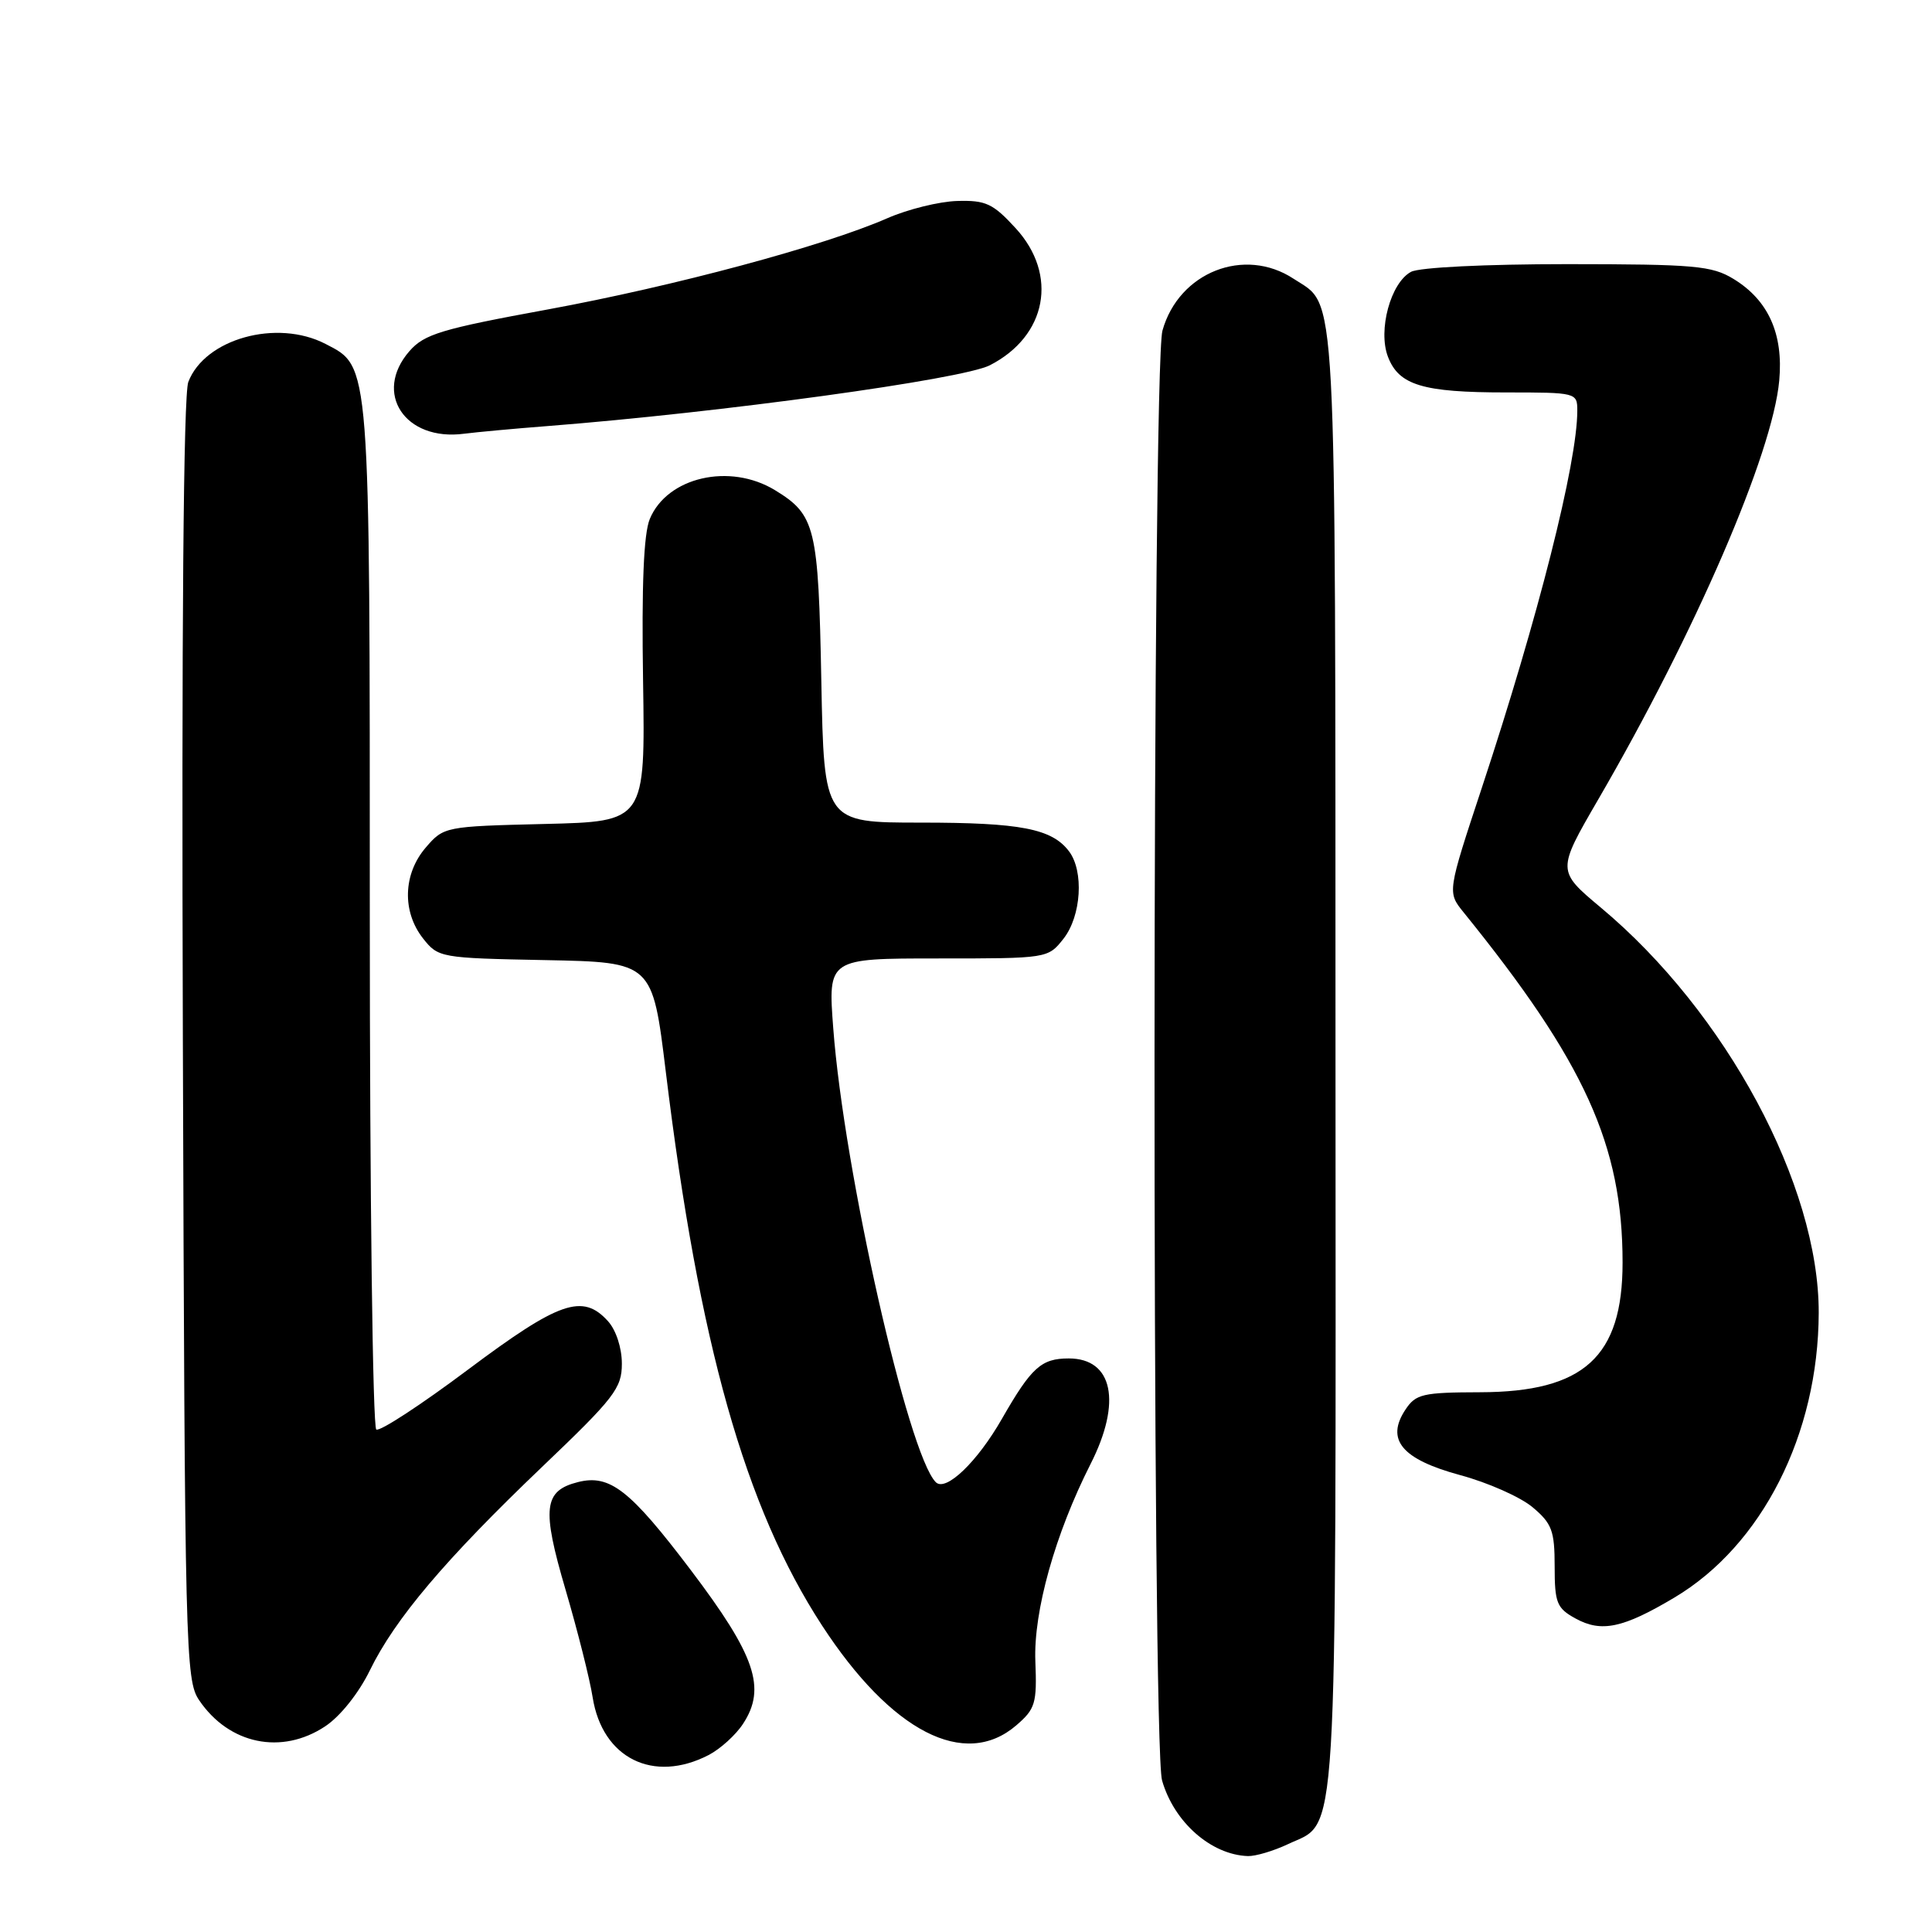 <?xml version="1.0" encoding="UTF-8" standalone="no"?>
<!DOCTYPE svg PUBLIC "-//W3C//DTD SVG 1.1//EN" "http://www.w3.org/Graphics/SVG/1.1/DTD/svg11.dtd" >
<svg xmlns="http://www.w3.org/2000/svg" xmlns:xlink="http://www.w3.org/1999/xlink" version="1.1" viewBox="0 0 256 256">
 <g >
 <path fill="currentColor"
d=" M 170.64 244.37 C 177.37 241.17 177.00 247.16 176.96 140.30 C 176.93 35.57 177.20 40.75 171.43 36.95 C 164.89 32.63 156.19 36.07 154.03 43.81 C 152.67 48.73 152.61 231.17 153.98 235.92 C 155.56 241.44 160.47 245.77 165.35 245.94 C 166.37 245.97 168.75 245.26 170.64 244.37 Z  M 93.90 232.55 C 95.44 231.75 97.50 229.89 98.46 228.41 C 101.57 223.67 100.10 219.36 91.53 208.04 C 83.48 197.41 80.81 195.33 76.60 196.38 C 72.03 197.53 71.76 199.84 74.94 210.65 C 76.53 216.07 78.15 222.48 78.53 224.91 C 79.81 232.98 86.57 236.34 93.90 232.55 Z  M 43.10 228.74 C 45.08 227.43 47.54 224.34 49.00 221.35 C 52.33 214.51 59.01 206.62 71.81 194.39 C 81.42 185.22 82.40 183.95 82.40 180.69 C 82.40 178.60 81.63 176.24 80.55 175.05 C 77.20 171.36 74.10 172.44 62.03 181.47 C 55.81 186.13 50.34 189.71 49.86 189.42 C 49.39 189.12 49.00 158.52 49.00 121.41 C 49.00 47.46 49.09 48.65 43.13 45.57 C 36.68 42.23 27.13 44.89 24.95 50.62 C 24.31 52.31 24.05 83.38 24.23 137.87 C 24.49 219.01 24.58 222.62 26.39 225.29 C 30.35 231.14 37.33 232.58 43.10 228.74 Z  M 134.66 228.62 C 137.19 226.44 137.41 225.71 137.19 220.12 C 136.93 213.54 139.81 203.25 144.51 193.98 C 148.67 185.78 147.47 180.00 141.62 180.00 C 137.97 180.00 136.67 181.18 132.76 188.00 C 129.50 193.71 125.32 197.72 124.00 196.40 C 120.33 192.73 111.83 155.14 110.41 136.25 C 109.71 127.00 109.71 127.00 124.28 127.00 C 138.83 127.00 138.86 127.00 140.93 124.37 C 143.28 121.37 143.65 115.43 141.64 112.79 C 139.37 109.80 135.21 109.00 122.03 109.00 C 109.19 109.00 109.19 109.00 108.83 90.25 C 108.44 69.82 108.06 68.23 102.69 64.95 C 96.70 61.30 88.40 63.21 86.10 68.77 C 85.29 70.72 85.01 77.54 85.21 90.24 C 85.50 108.86 85.50 108.86 72.16 109.18 C 58.96 109.50 58.80 109.53 56.41 112.31 C 53.41 115.80 53.26 120.79 56.05 124.34 C 58.07 126.90 58.34 126.95 72.28 127.22 C 86.45 127.50 86.45 127.50 88.22 142.00 C 92.62 178.12 98.71 199.70 108.92 215.38 C 118.10 229.47 127.84 234.48 134.66 228.62 Z  M 221.86 211.69 C 233.48 204.78 240.94 190.05 240.99 173.96 C 241.03 157.05 228.71 134.12 212.13 120.27 C 206.29 115.38 206.29 115.38 211.77 105.94 C 224.67 83.73 234.89 60.09 235.76 50.41 C 236.32 44.23 234.31 39.77 229.70 36.96 C 226.83 35.21 224.58 35.01 207.68 35.00 C 196.84 35.00 188.06 35.43 186.97 36.02 C 184.27 37.46 182.56 43.75 183.91 47.27 C 185.35 51.04 188.51 52.00 199.57 52.00 C 208.87 52.00 209.00 52.03 209.00 54.41 C 209.00 61.32 203.83 81.76 196.36 104.36 C 191.78 118.22 191.78 118.22 193.91 120.86 C 210.00 140.73 215.00 151.75 215.00 167.30 C 215.00 179.79 209.88 184.45 196.13 184.48 C 188.52 184.50 187.60 184.71 186.23 186.78 C 183.58 190.77 185.74 193.36 193.48 195.46 C 197.16 196.45 201.48 198.37 203.08 199.72 C 205.64 201.87 206.00 202.84 206.00 207.56 C 206.00 212.39 206.28 213.09 208.75 214.45 C 212.19 216.35 215.06 215.74 221.86 211.69 Z  M 72.50 56.46 C 95.53 54.66 127.51 50.27 131.16 48.40 C 138.72 44.53 140.25 36.42 134.58 30.24 C 131.57 26.96 130.62 26.52 126.83 26.63 C 124.45 26.70 120.29 27.73 117.59 28.91 C 109.20 32.59 89.30 37.93 72.55 41.01 C 58.48 43.59 56.22 44.27 54.25 46.53 C 49.41 52.08 53.66 58.51 61.50 57.47 C 63.15 57.26 68.10 56.80 72.50 56.46 Z "/>
</g>
</svg>